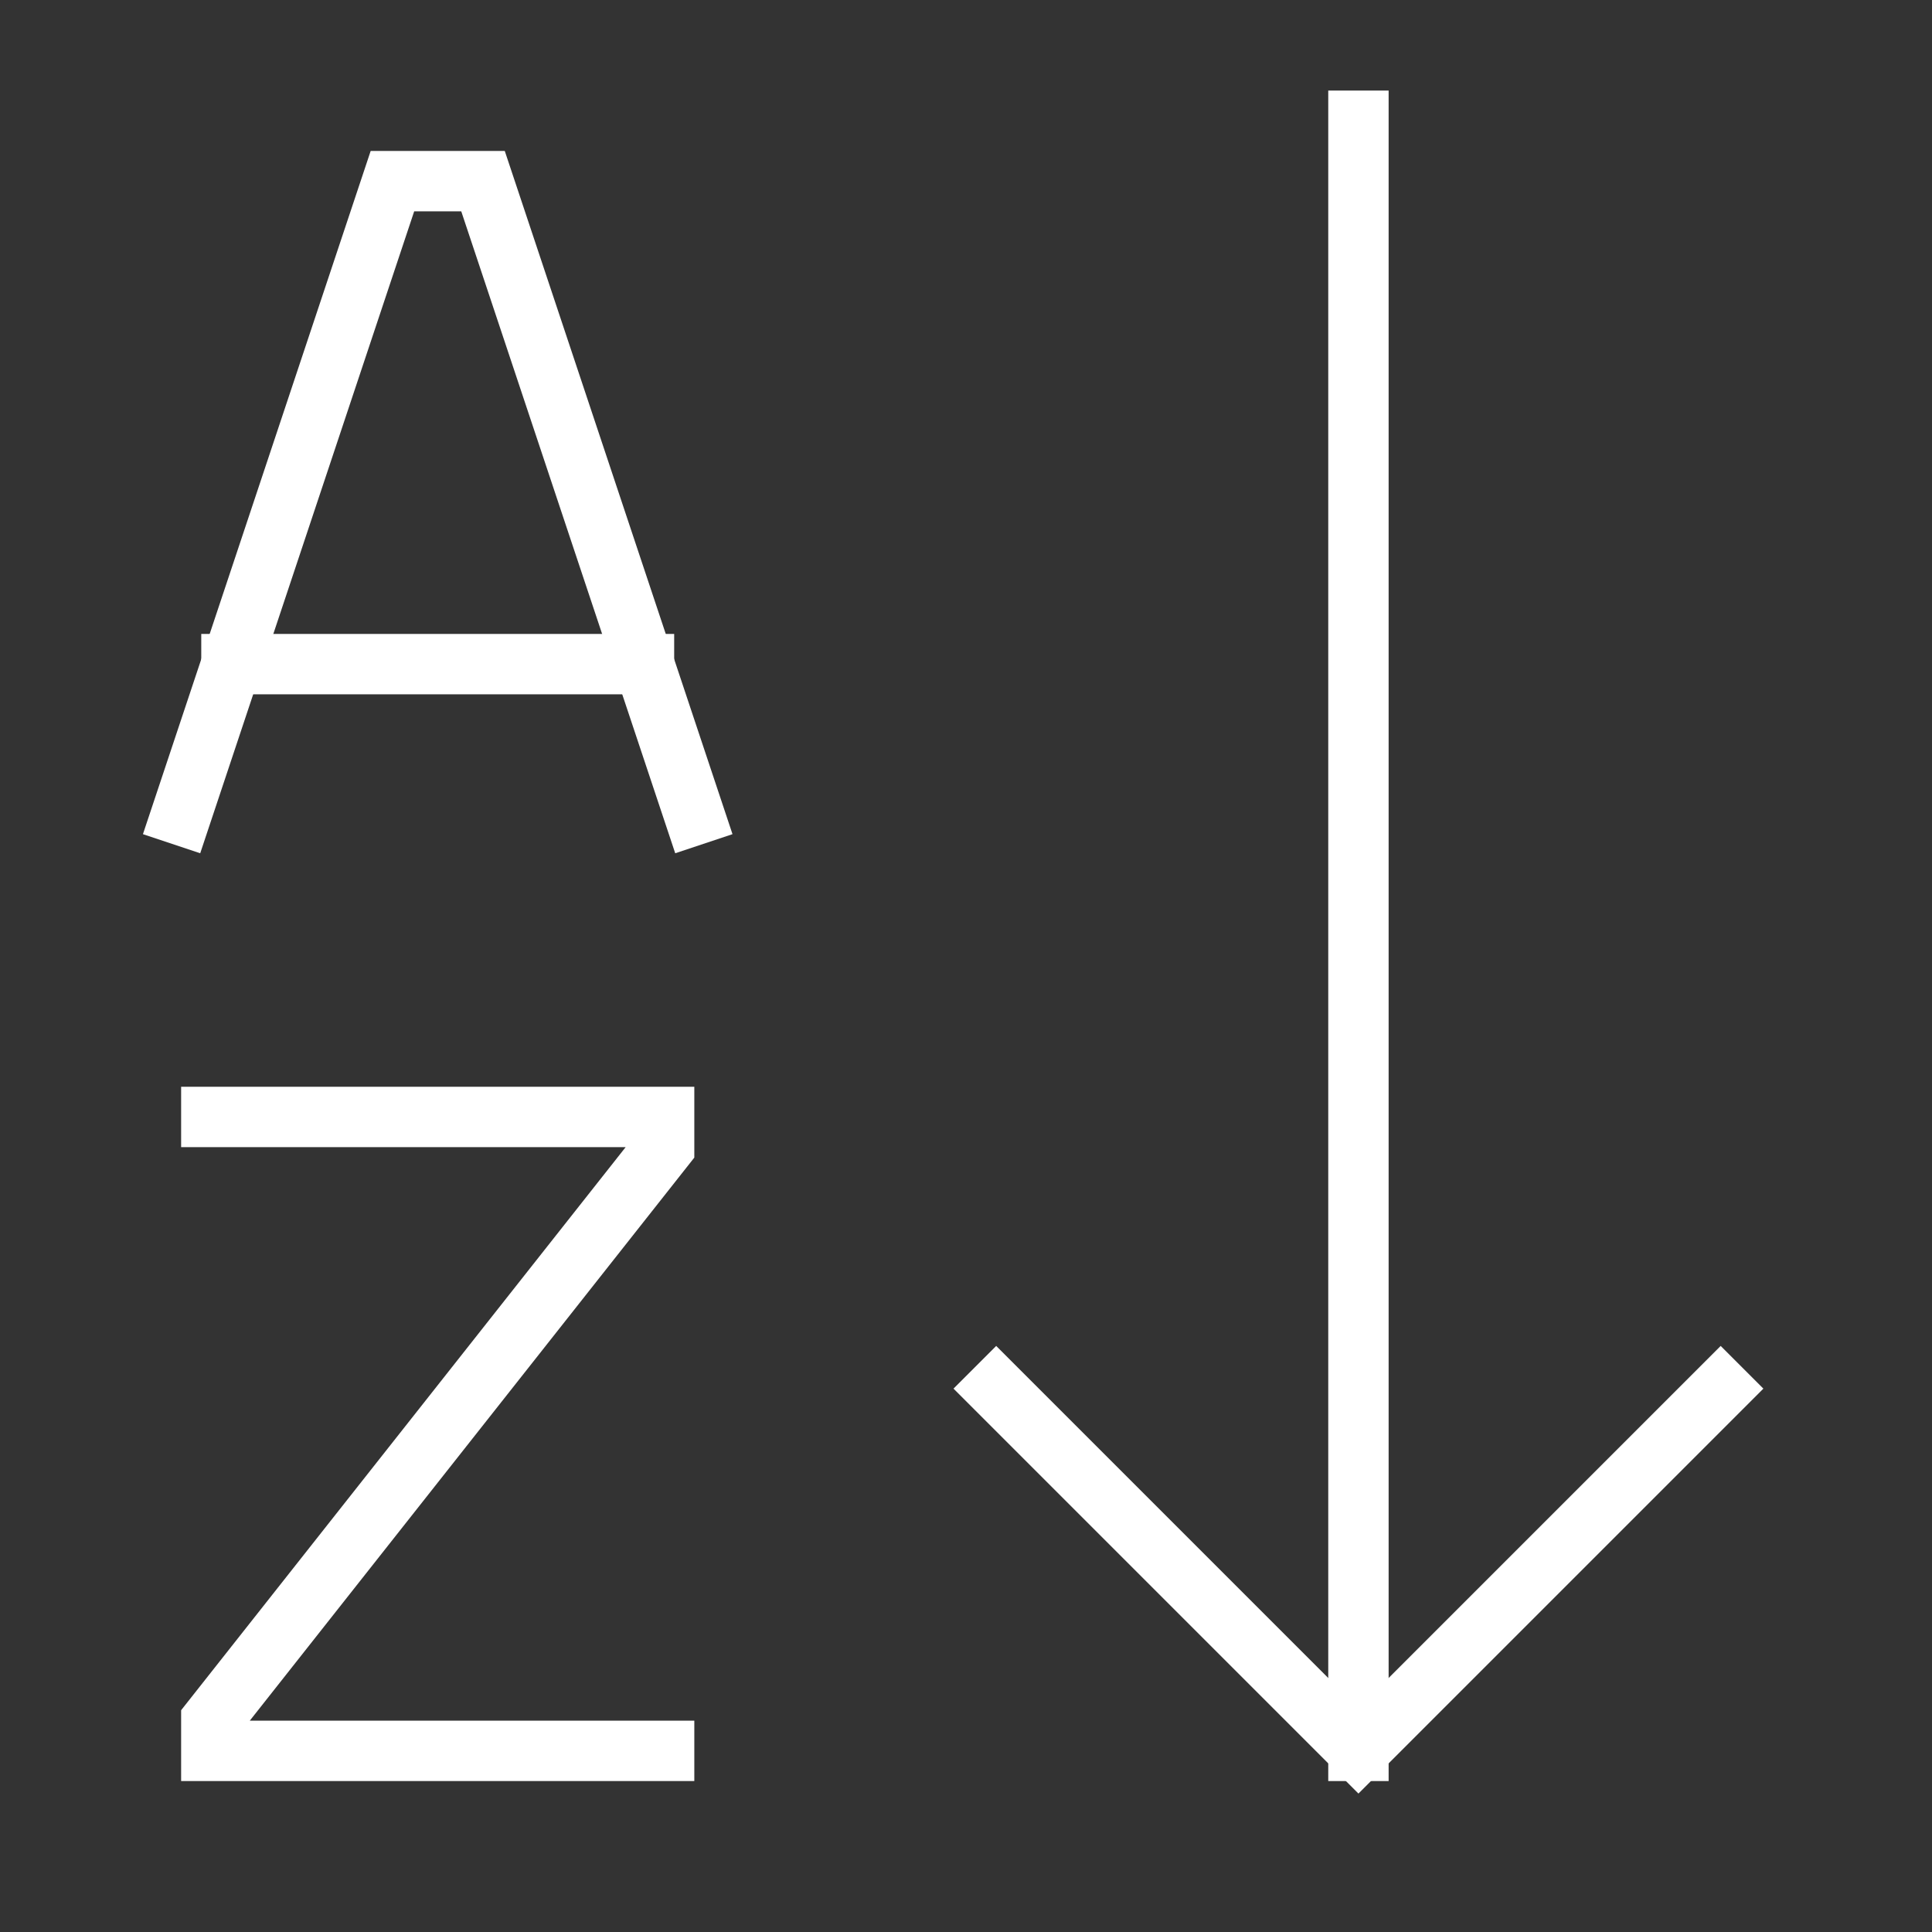 <svg xmlns="http://www.w3.org/2000/svg" width="64" height="64" viewBox="0 0 64 64"><rect x="0" y="0" width="64" height="64" fill="#333333" stroke="none"/><g class="nc-icon-wrapper" stroke-linecap="square" stroke-linejoin="miter" stroke-width="2" fill="none" stroke="#ffffff" stroke-miterlimit="10"><polyline points="6 27 13 6 16 6 23 27" stroke="#ffffff"></polyline><line x1="7.667" y1="22" x2="21.333" y2="22" data-cap="butt" stroke-linecap="butt" stroke="#ffffff"></line><polyline points="7 37 22 37 22 38 7 57 7 58 22 58" stroke="#ffffff"></polyline><polyline points="33 46 45 58 57 46"></polyline><line x1="45" y1="58" x2="45" y2="4" data-cap="butt" stroke-linecap="butt"></line></g></svg>